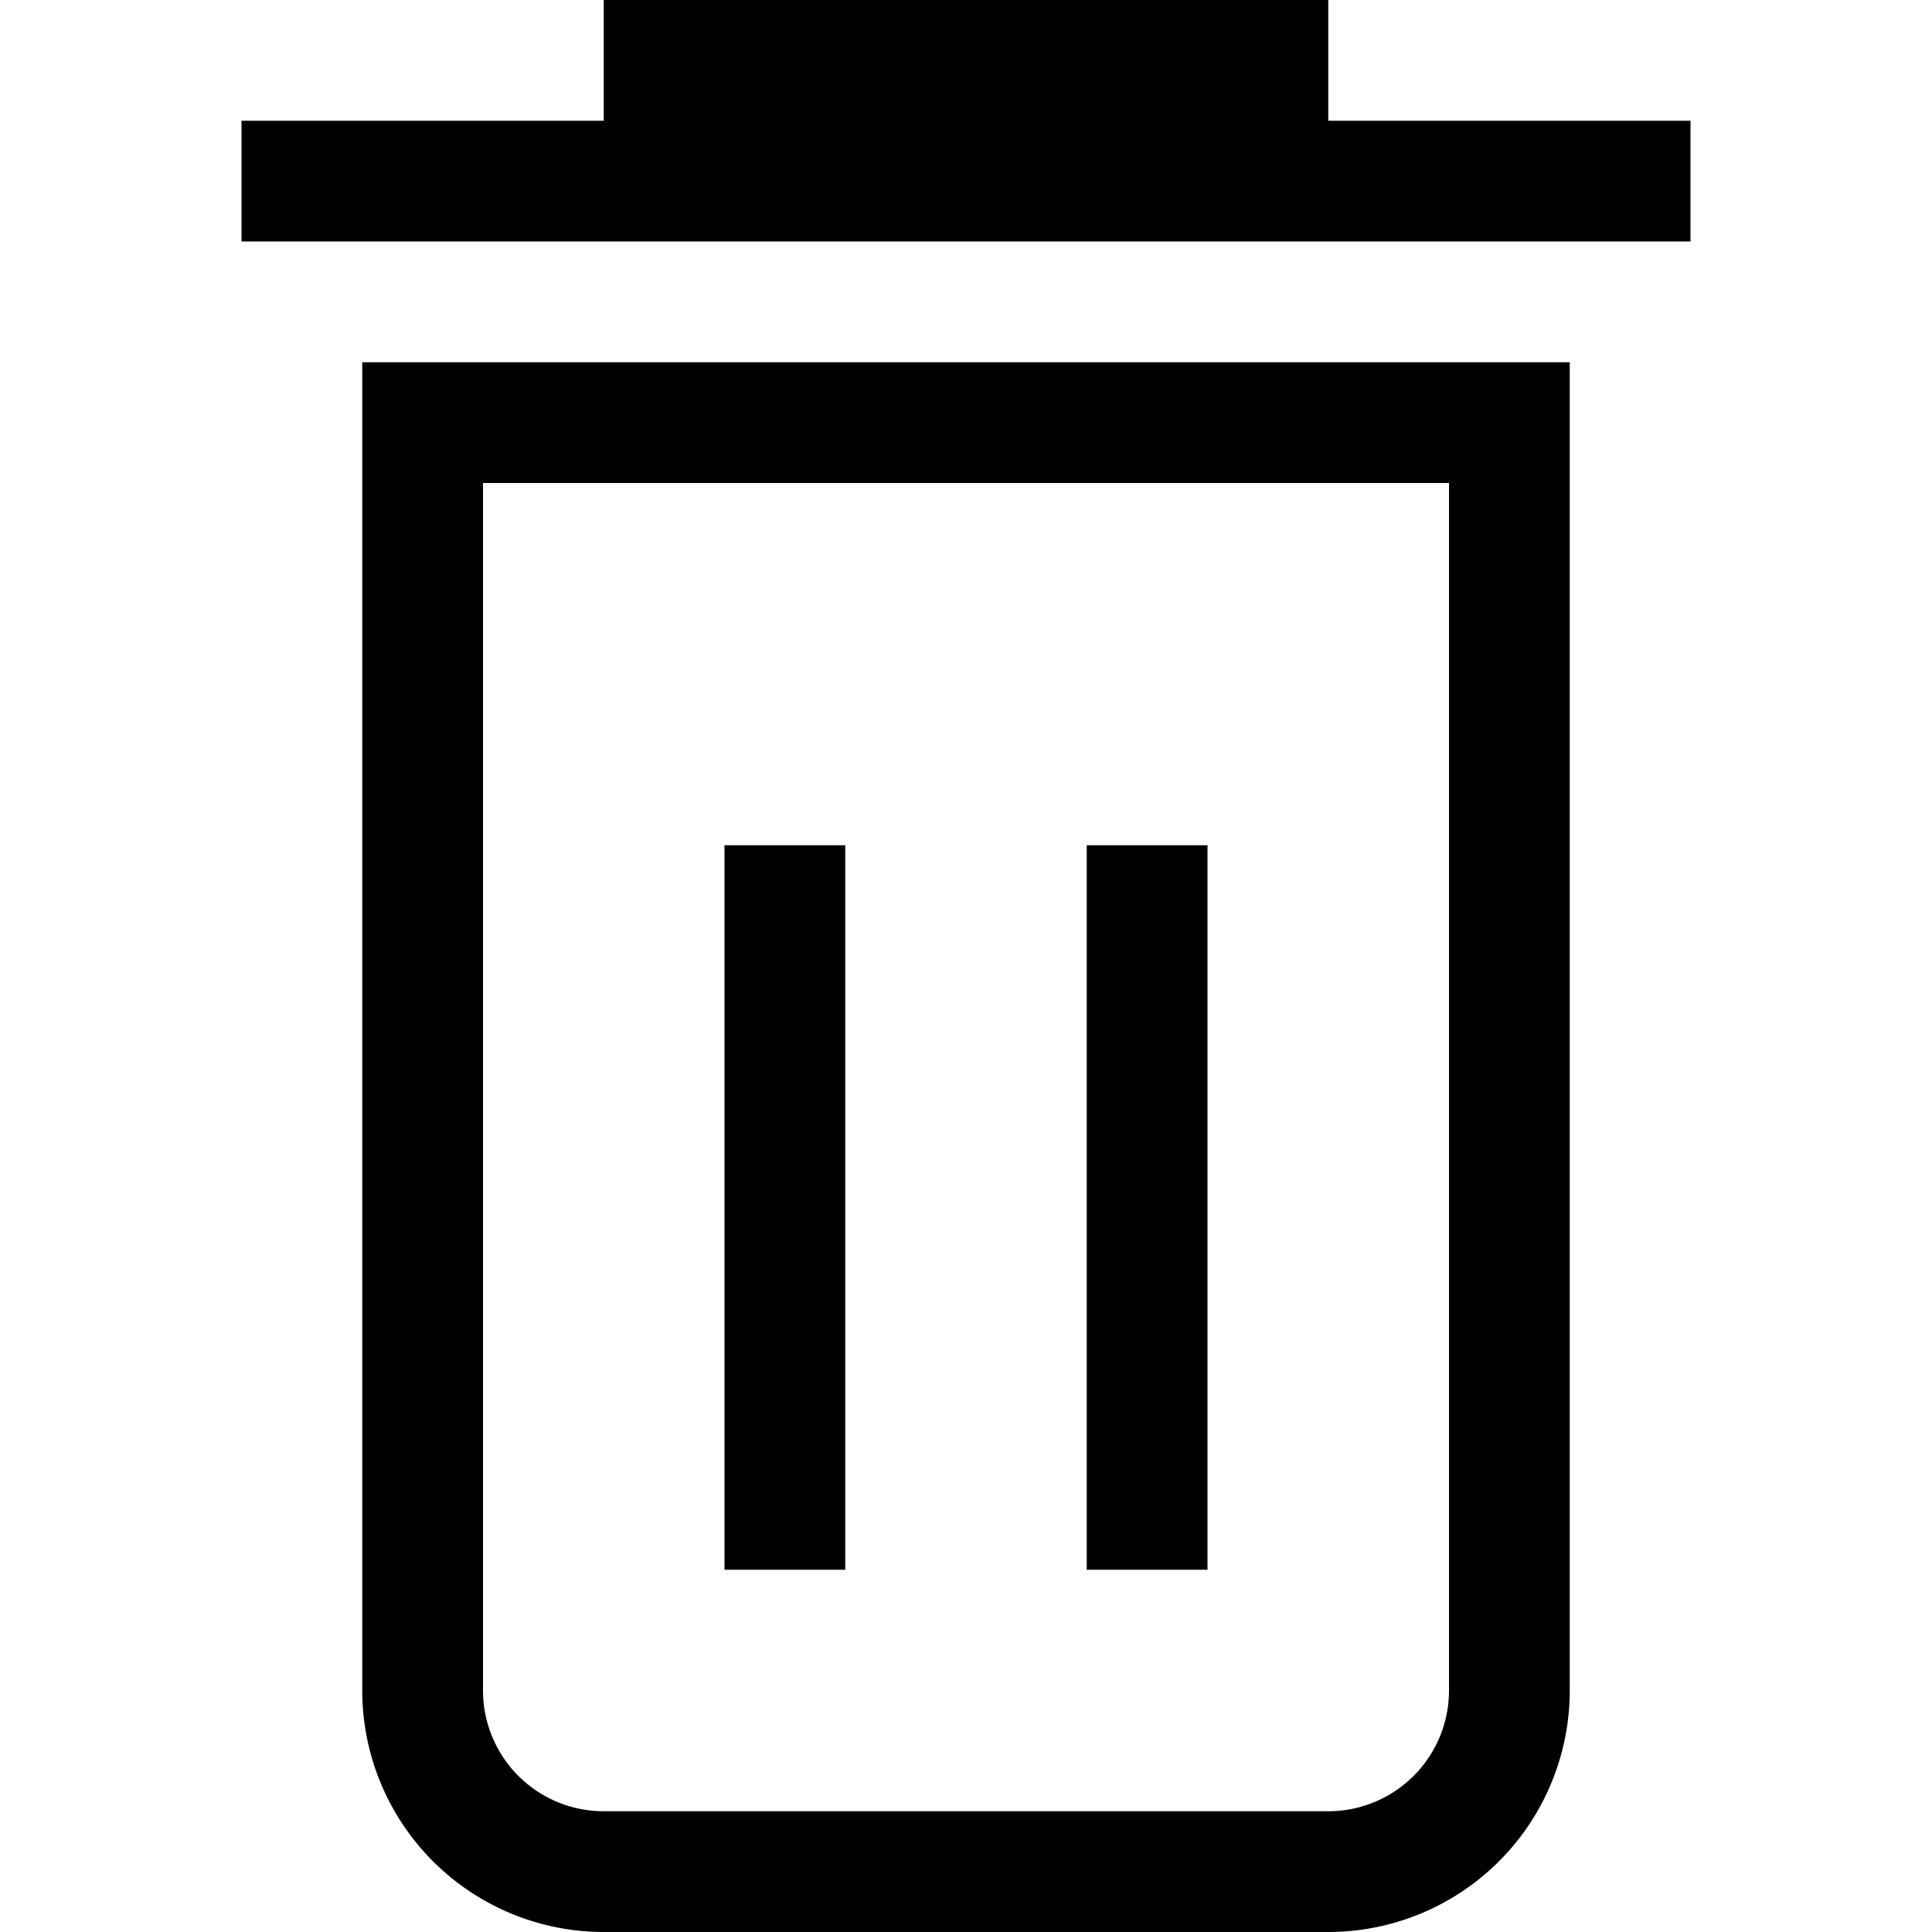 <svg width="16" height="16" fill="currentColor" xmlns="http://www.w3.org/2000/svg">
  <path d="M5 0v1H2v1h12V1h-3V0H5ZM6 13V7h1v6H6ZM9 7v6h1V7H9Z"/>
  <path fill-rule="evenodd" clip-rule="evenodd" d="M3 3v11a2 2 0 0 0 2 2h6a2 2 0 0 0 2-2V3H3Zm9 1H4v10a1 1 0 0 0 1 1h6a1 1 0 0 0 1-1V4Z"/>
</svg>
